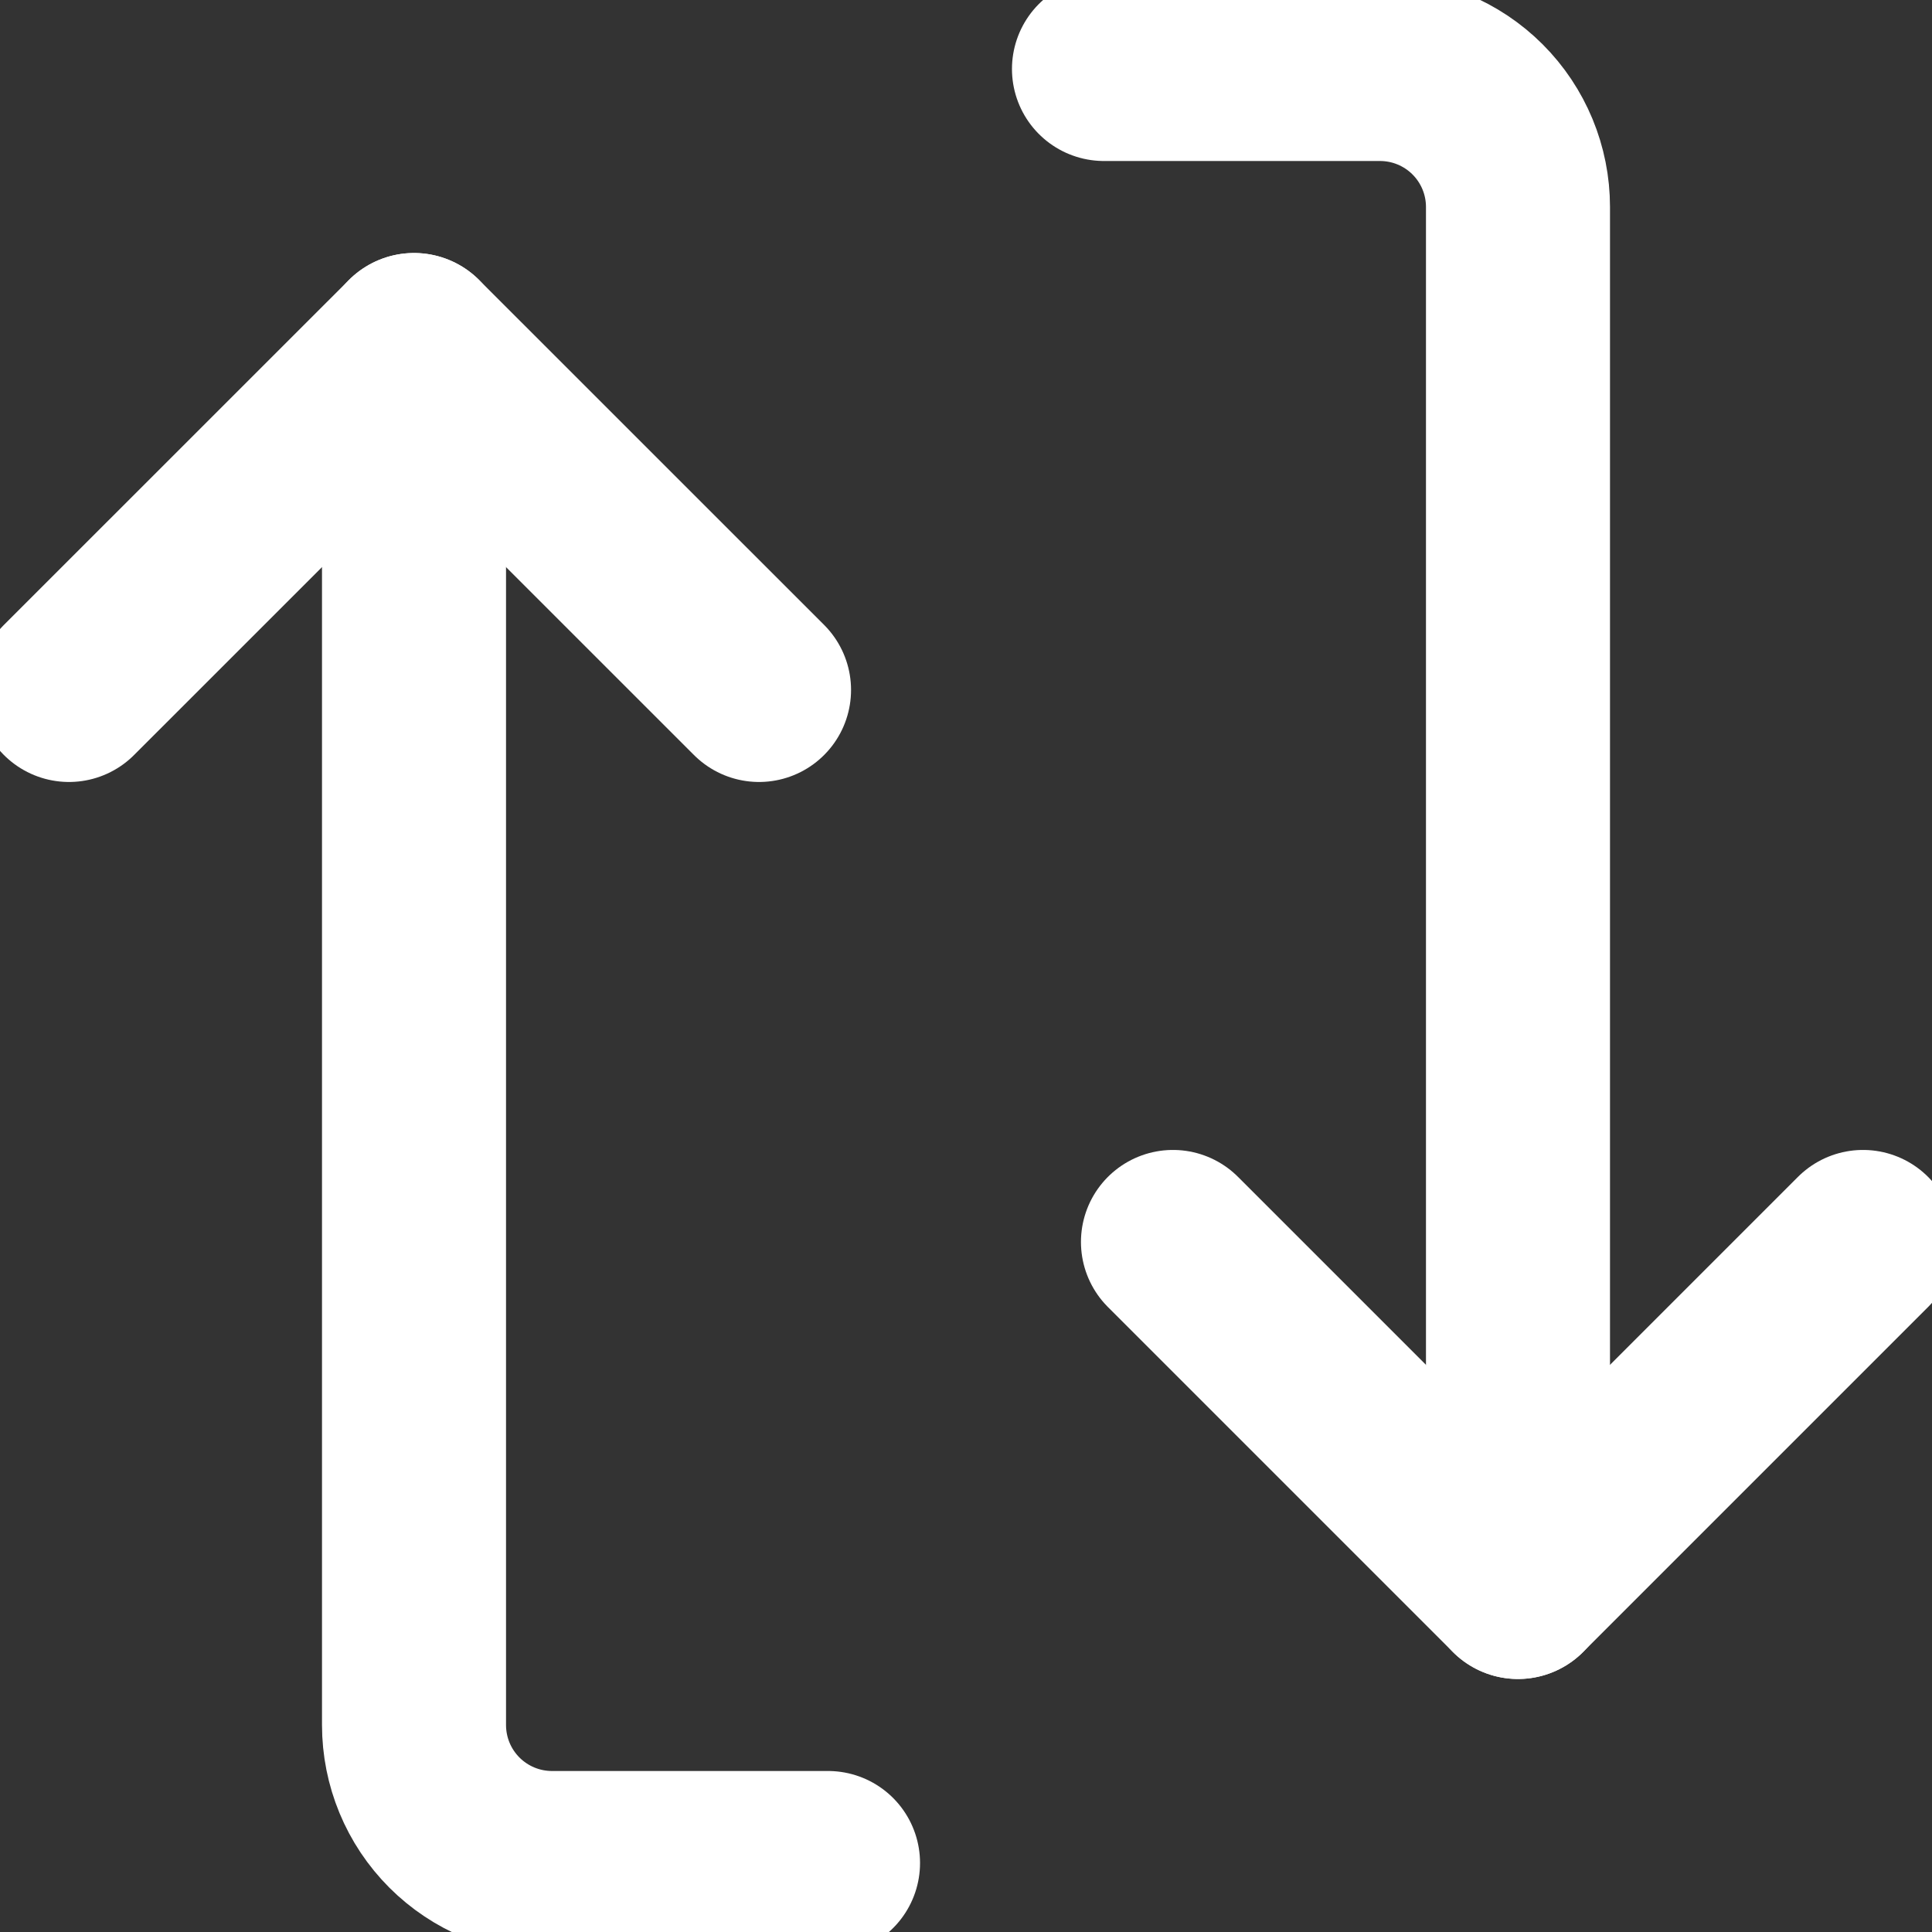 <svg width="24" height="24" viewBox="0 0 24 24" fill="none" xmlns="http://www.w3.org/2000/svg">
<rect x="0" y="0" width="24" height="24" fill="#333333" stroke="none"/>
<g clip-path="url(#clip0_2013_1795)">
<g clip-path="url(#clip1_2013_1795)">
<path d="M0.857 8.571L5.143 4.286L9.429 8.571" stroke="white" stroke-width="2.286" stroke-linecap="round" stroke-linejoin="round"/>
<path d="M10.286 23.143H6.857C6.402 23.143 5.966 22.962 5.645 22.641C5.323 22.319 5.143 21.883 5.143 21.428V4.286M23.143 15.428L18.857 19.714L14.571 15.428" stroke="white" stroke-width="2.286" stroke-linecap="round" stroke-linejoin="round"/>
<path d="M13.714 0.857H17.143C17.598 0.857 18.034 1.038 18.355 1.359C18.677 1.681 18.857 2.117 18.857 2.571V19.714" stroke="white" stroke-width="2.286" stroke-linecap="round" stroke-linejoin="round"/>
</g>
</g>
<defs>
<clipPath id="clip0_2013_1795">
<rect width="24" height="24" fill="white"/>
</clipPath>
<clipPath id="clip1_2013_1795">
<rect width="24" height="24" fill="white"/>
</clipPath>
</defs>
</svg>
